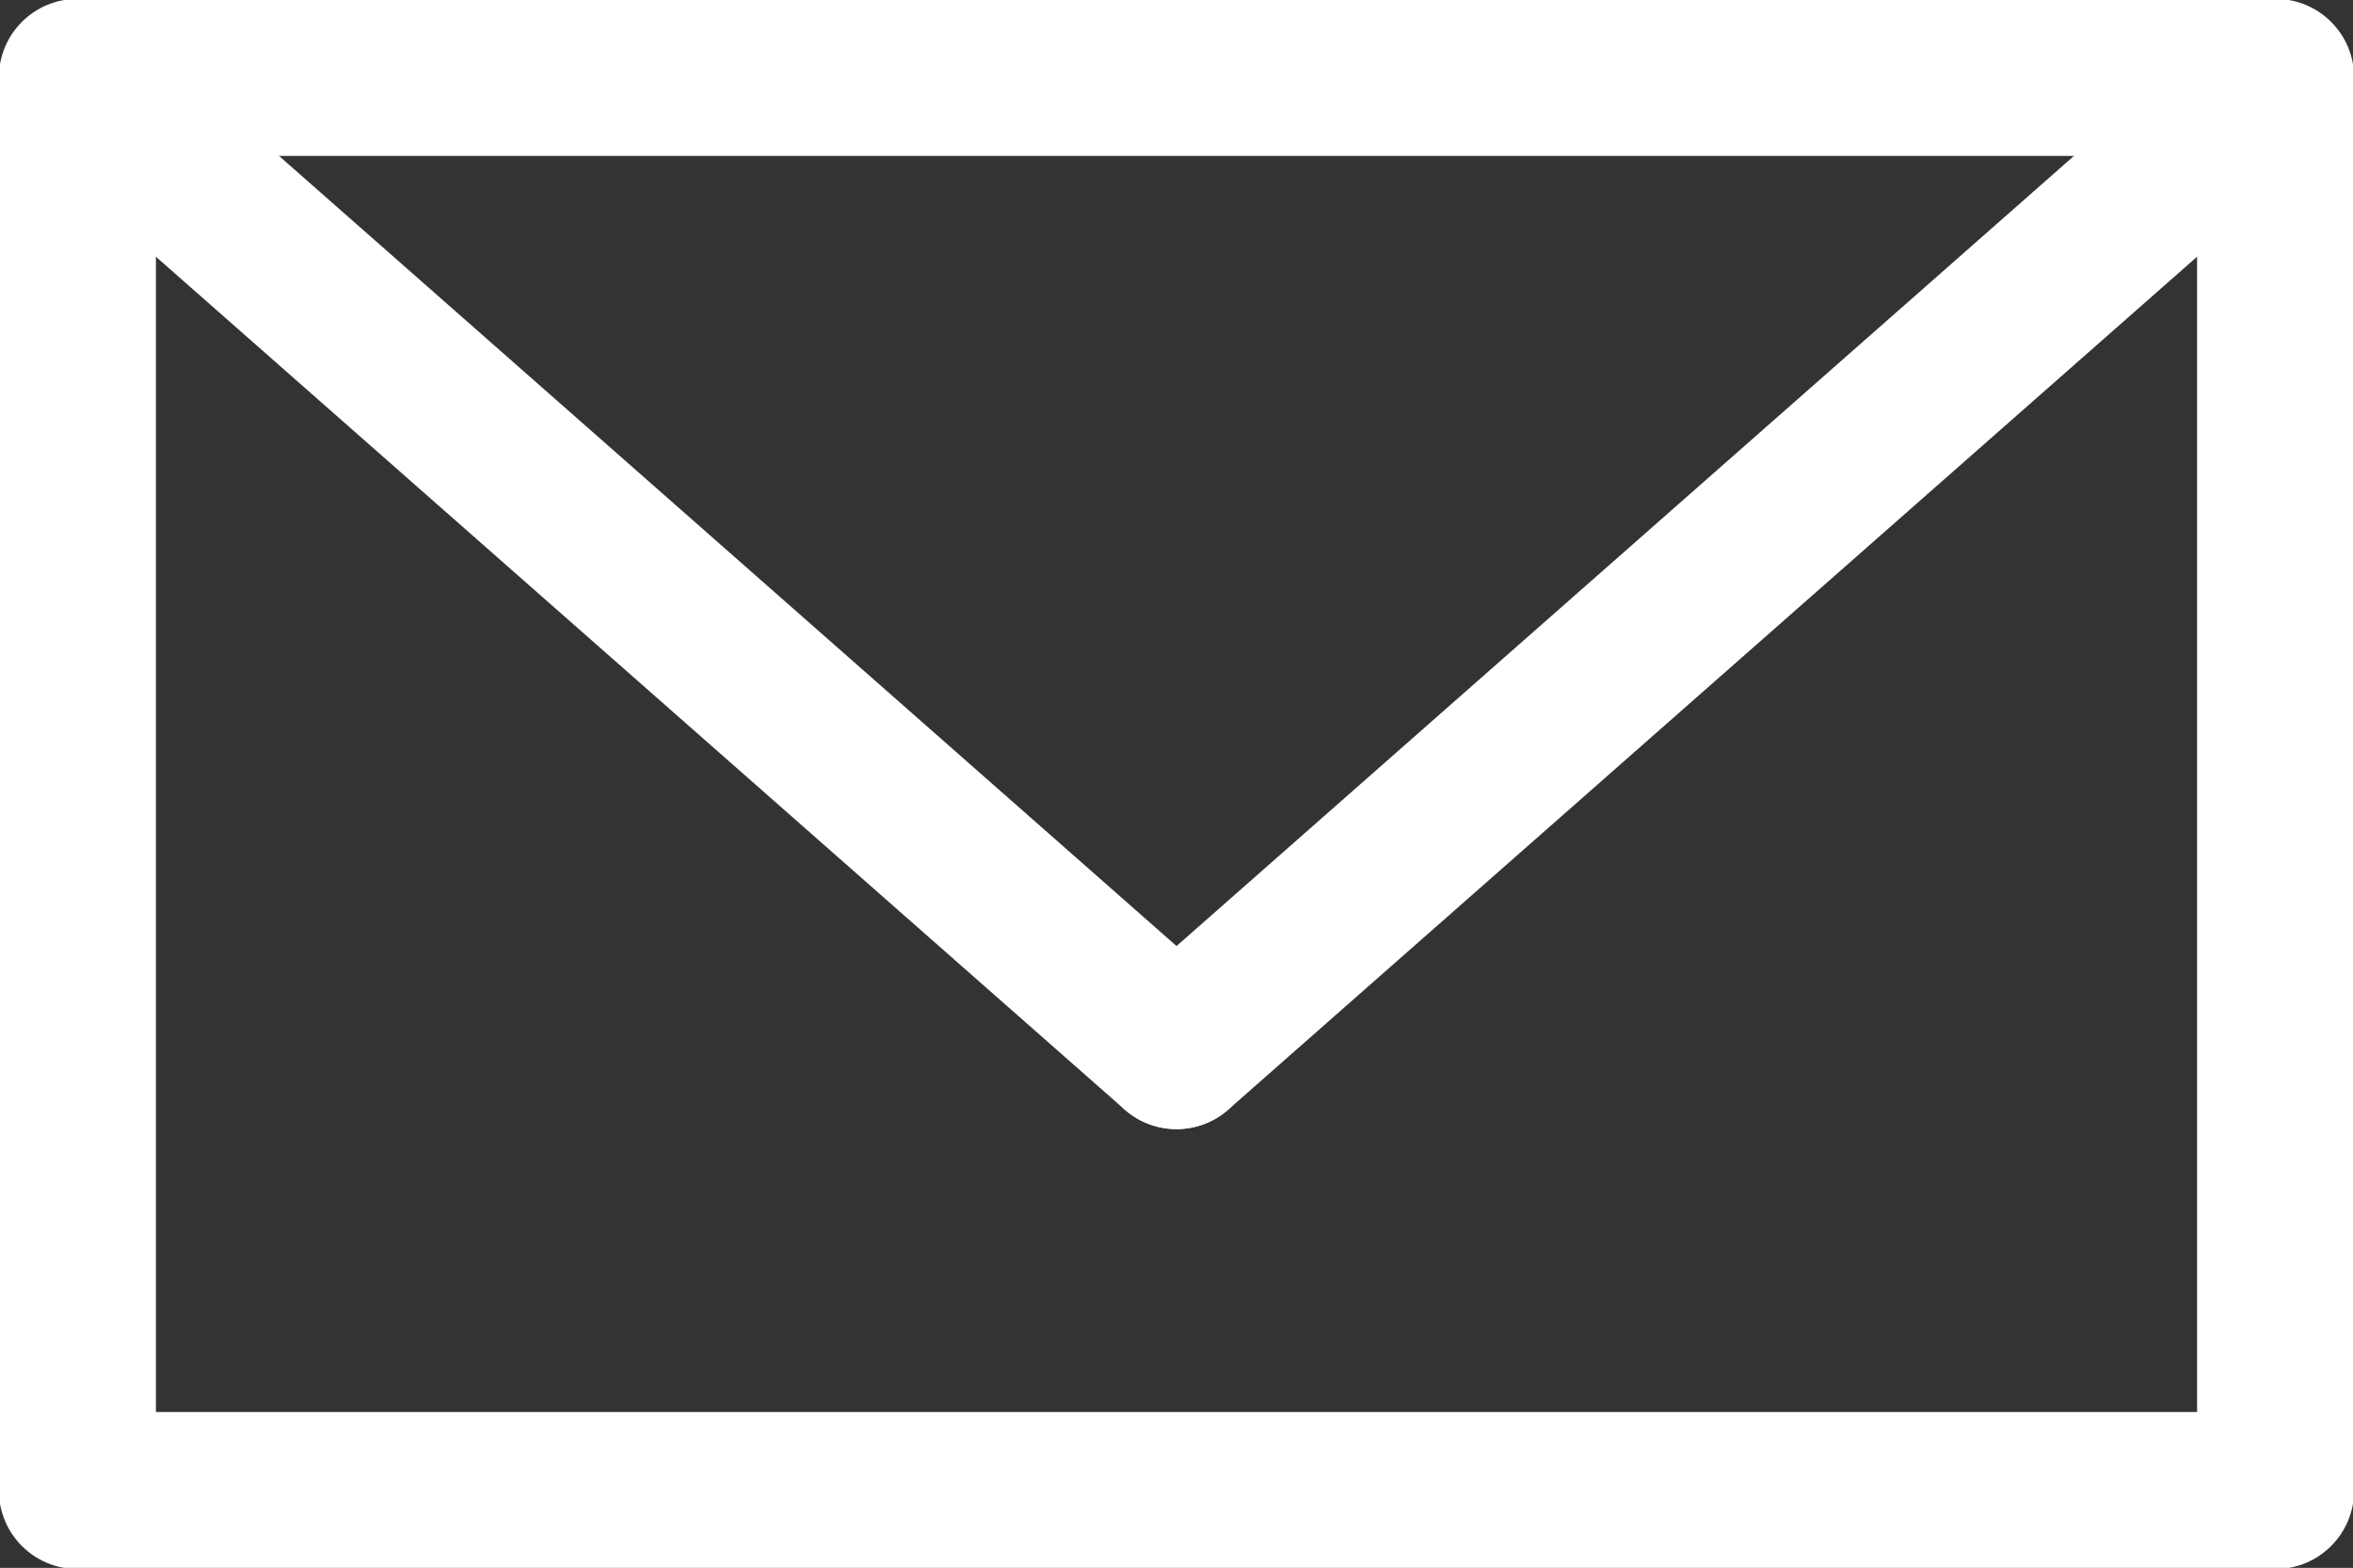 <?xml version="1.0" encoding="utf-8"?>
<!-- Generator: Adobe Illustrator 17.0.0, SVG Export Plug-In . SVG Version: 6.00 Build 0)  -->
<!DOCTYPE svg PUBLIC "-//W3C//DTD SVG 1.1//EN" "http://www.w3.org/Graphics/SVG/1.1/DTD/svg11.dtd">
<svg version="1.1" id="Layer_1" xmlns="http://www.w3.org/2000/svg" xmlns:xlink="http://www.w3.org/1999/xlink" x="0px" y="0px"
	 width="74.93px" height="49.93px" viewBox="0 0 74.93 49.93" enable-background="new 0 0 74.93 49.93" xml:space="preserve">
<rect x="0" y="0" width="74.93" height="49.93" fill="#333333" stroke="none"/>
<g>
	<g>
		<path fill="#FFFFFF" d="M72.465,49.965h-70c-1.381,0-2.5-1.119-2.5-2.5v-45c0-1.381,1.119-2.5,2.5-2.5h70
			c1.381,0,2.5,1.119,2.5,2.5v45C74.965,48.846,73.846,49.965,72.465,49.965z M4.965,44.965h65v-40h-65V44.965z"/>
	</g>
	<g>
		<path fill="#FFFFFF" d="M37.464,35.957c-0.587,0-1.176-0.205-1.651-0.624L1.594,5.208C0.557,4.295,0.457,2.716,1.369,1.679
			c0.913-1.036,2.492-1.137,3.528-0.225l34.22,30.126c1.036,0.912,1.137,2.491,0.224,3.528
			C38.848,35.67,38.157,35.957,37.464,35.957z"/>
	</g>
	<g>
		<path fill="#FFFFFF" d="M37.466,35.957c-0.693,0-1.383-0.287-1.877-0.848c-0.912-1.037-0.812-2.616,0.225-3.528L70.031,1.455
			c1.037-0.912,2.615-0.812,3.528,0.225s0.813,2.616-0.224,3.528L39.117,35.333C38.642,35.752,38.053,35.957,37.466,35.957z"/>
	</g>
</g>
</svg>
